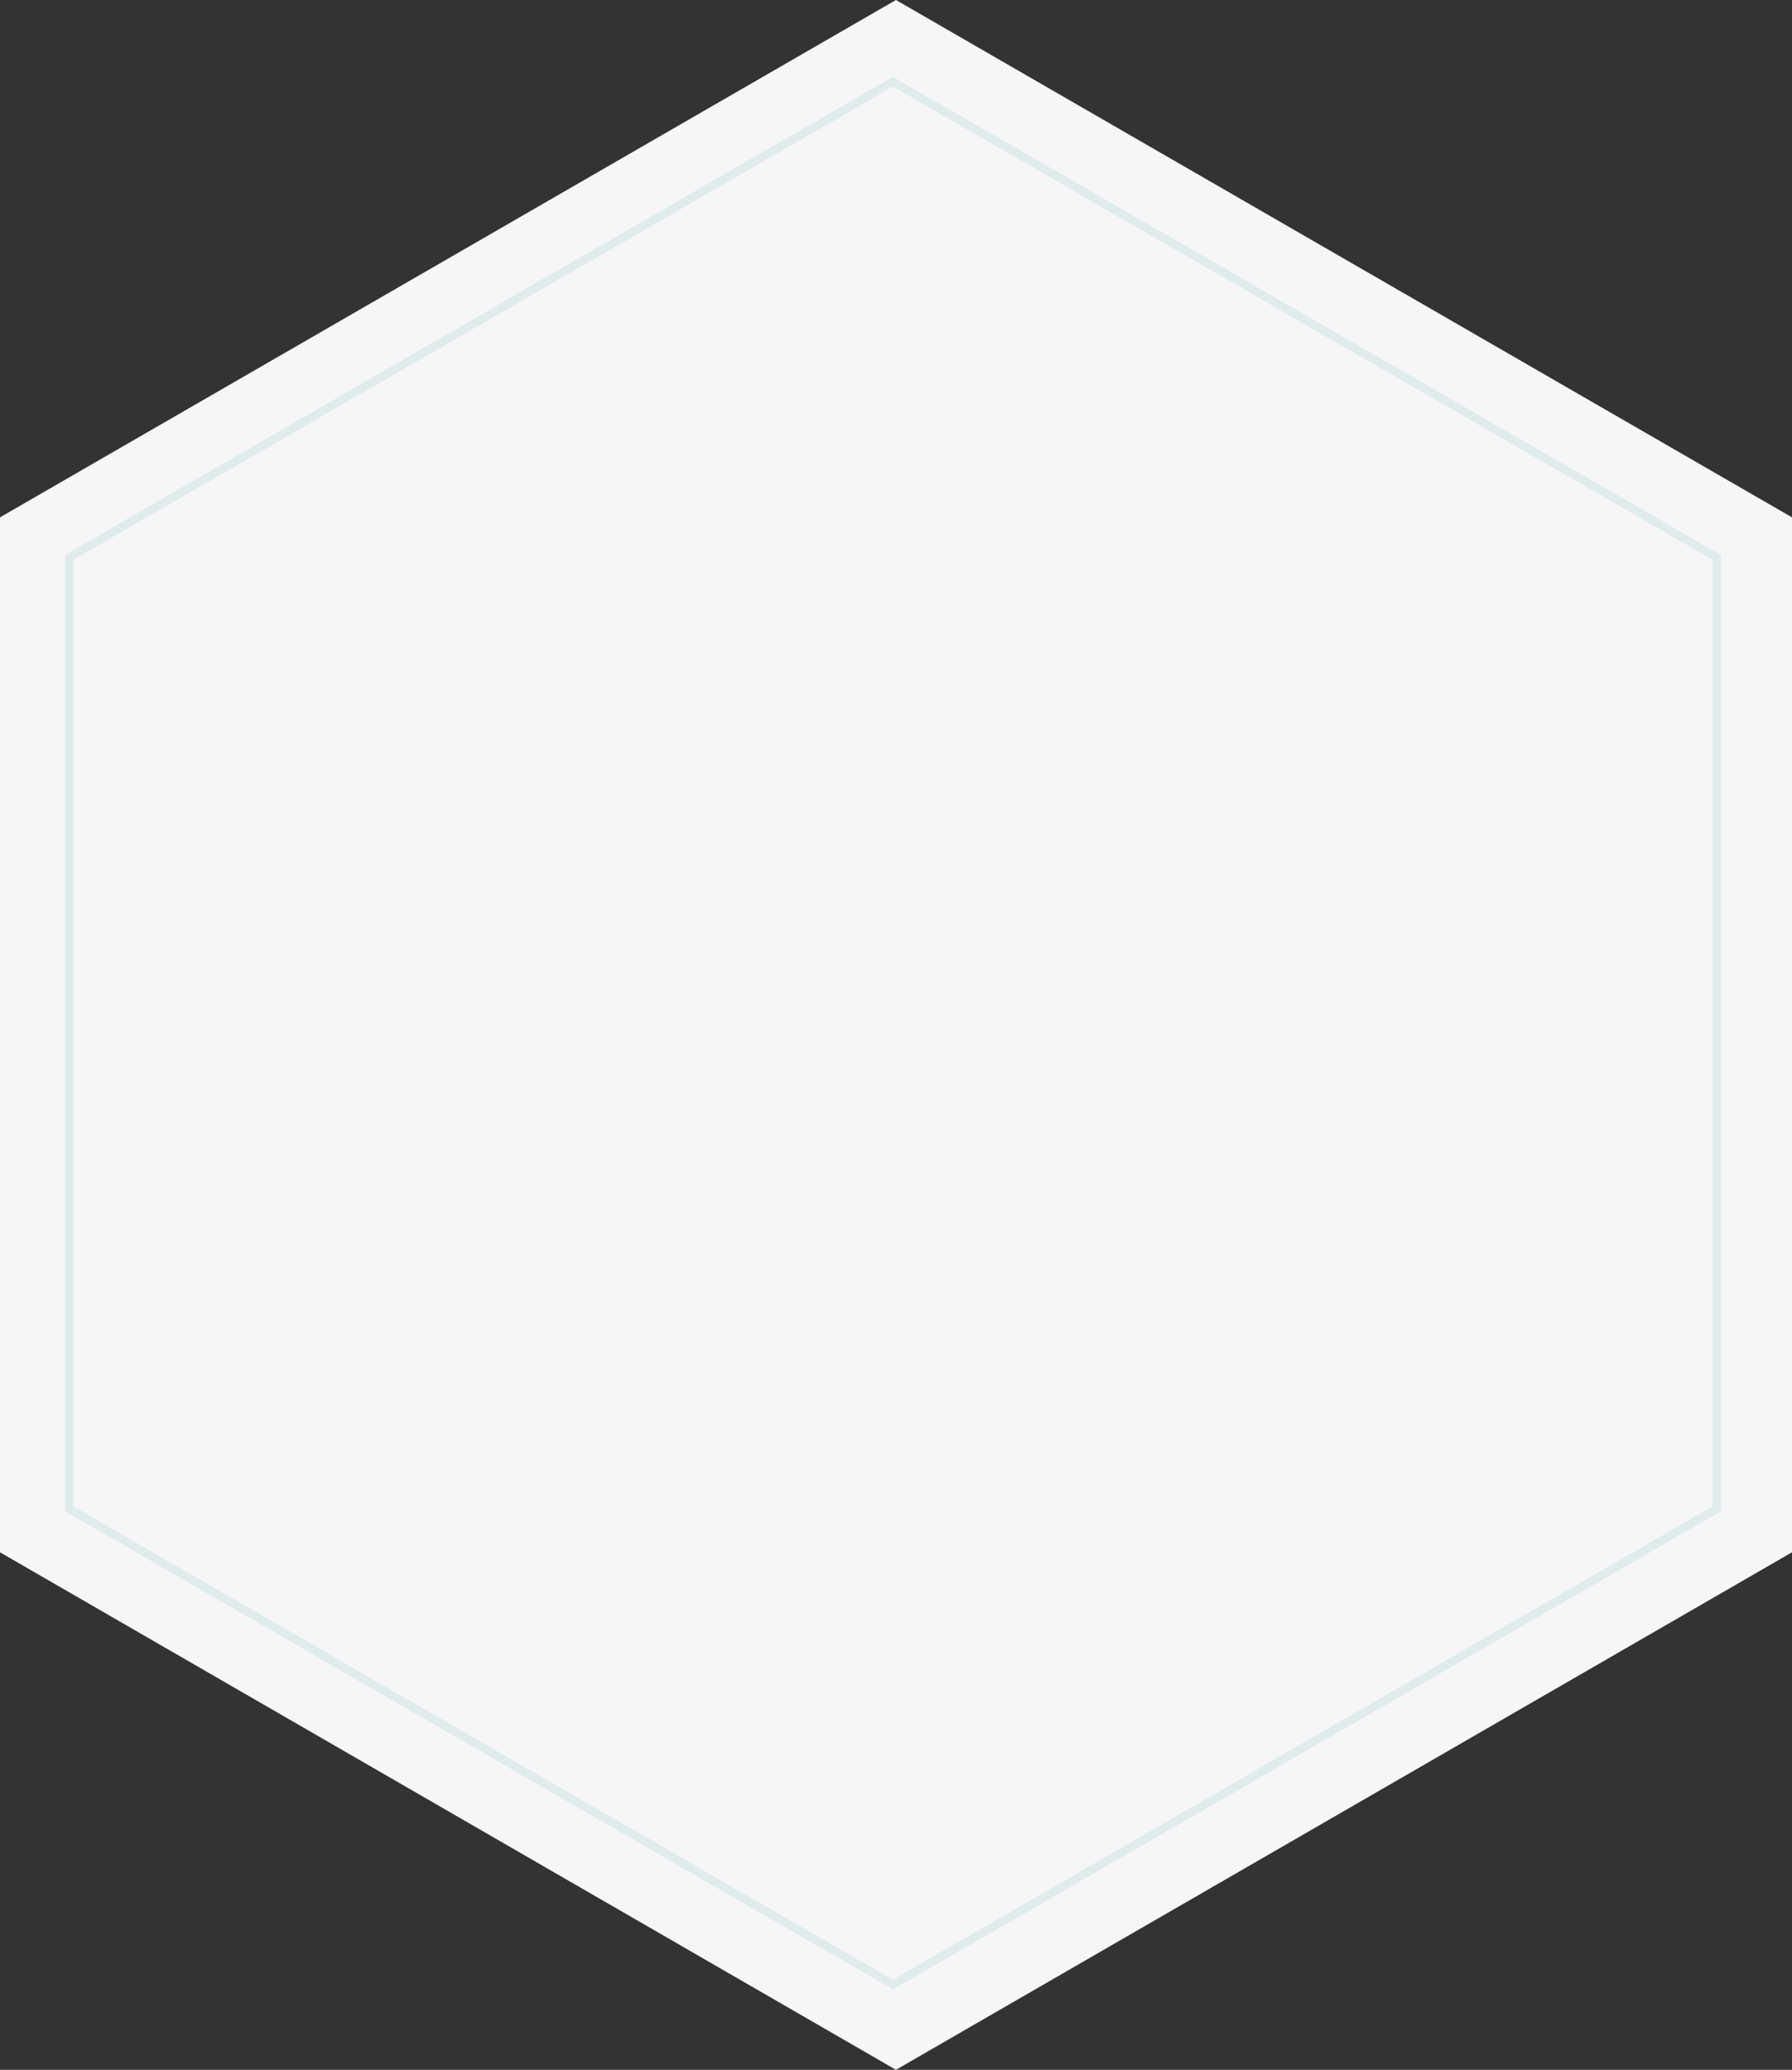 <svg id="Layer_1" data-name="Layer 1" xmlns="http://www.w3.org/2000/svg" viewBox="0 0 321.02 370.68"><rect x="0" y="0" width="321.02" height="370.68" fill="#333333" stroke="none"/><defs><style>.cls-1{fill:#f6f6f7;}.cls-2{fill:none;stroke:#64b3b1;stroke-width:1.5px;opacity:0.15;}</style></defs><polygon class="cls-1" points="0 92.65 0 278 160.5 370.68 321.02 278 321.02 92.65 160.5 0 0 92.65"/><polygon class="cls-2" points="12.4 99.81 12.4 270.22 159.95 355.42 307.53 270.22 307.53 99.81 159.95 14.63 12.4 99.81"/></svg>